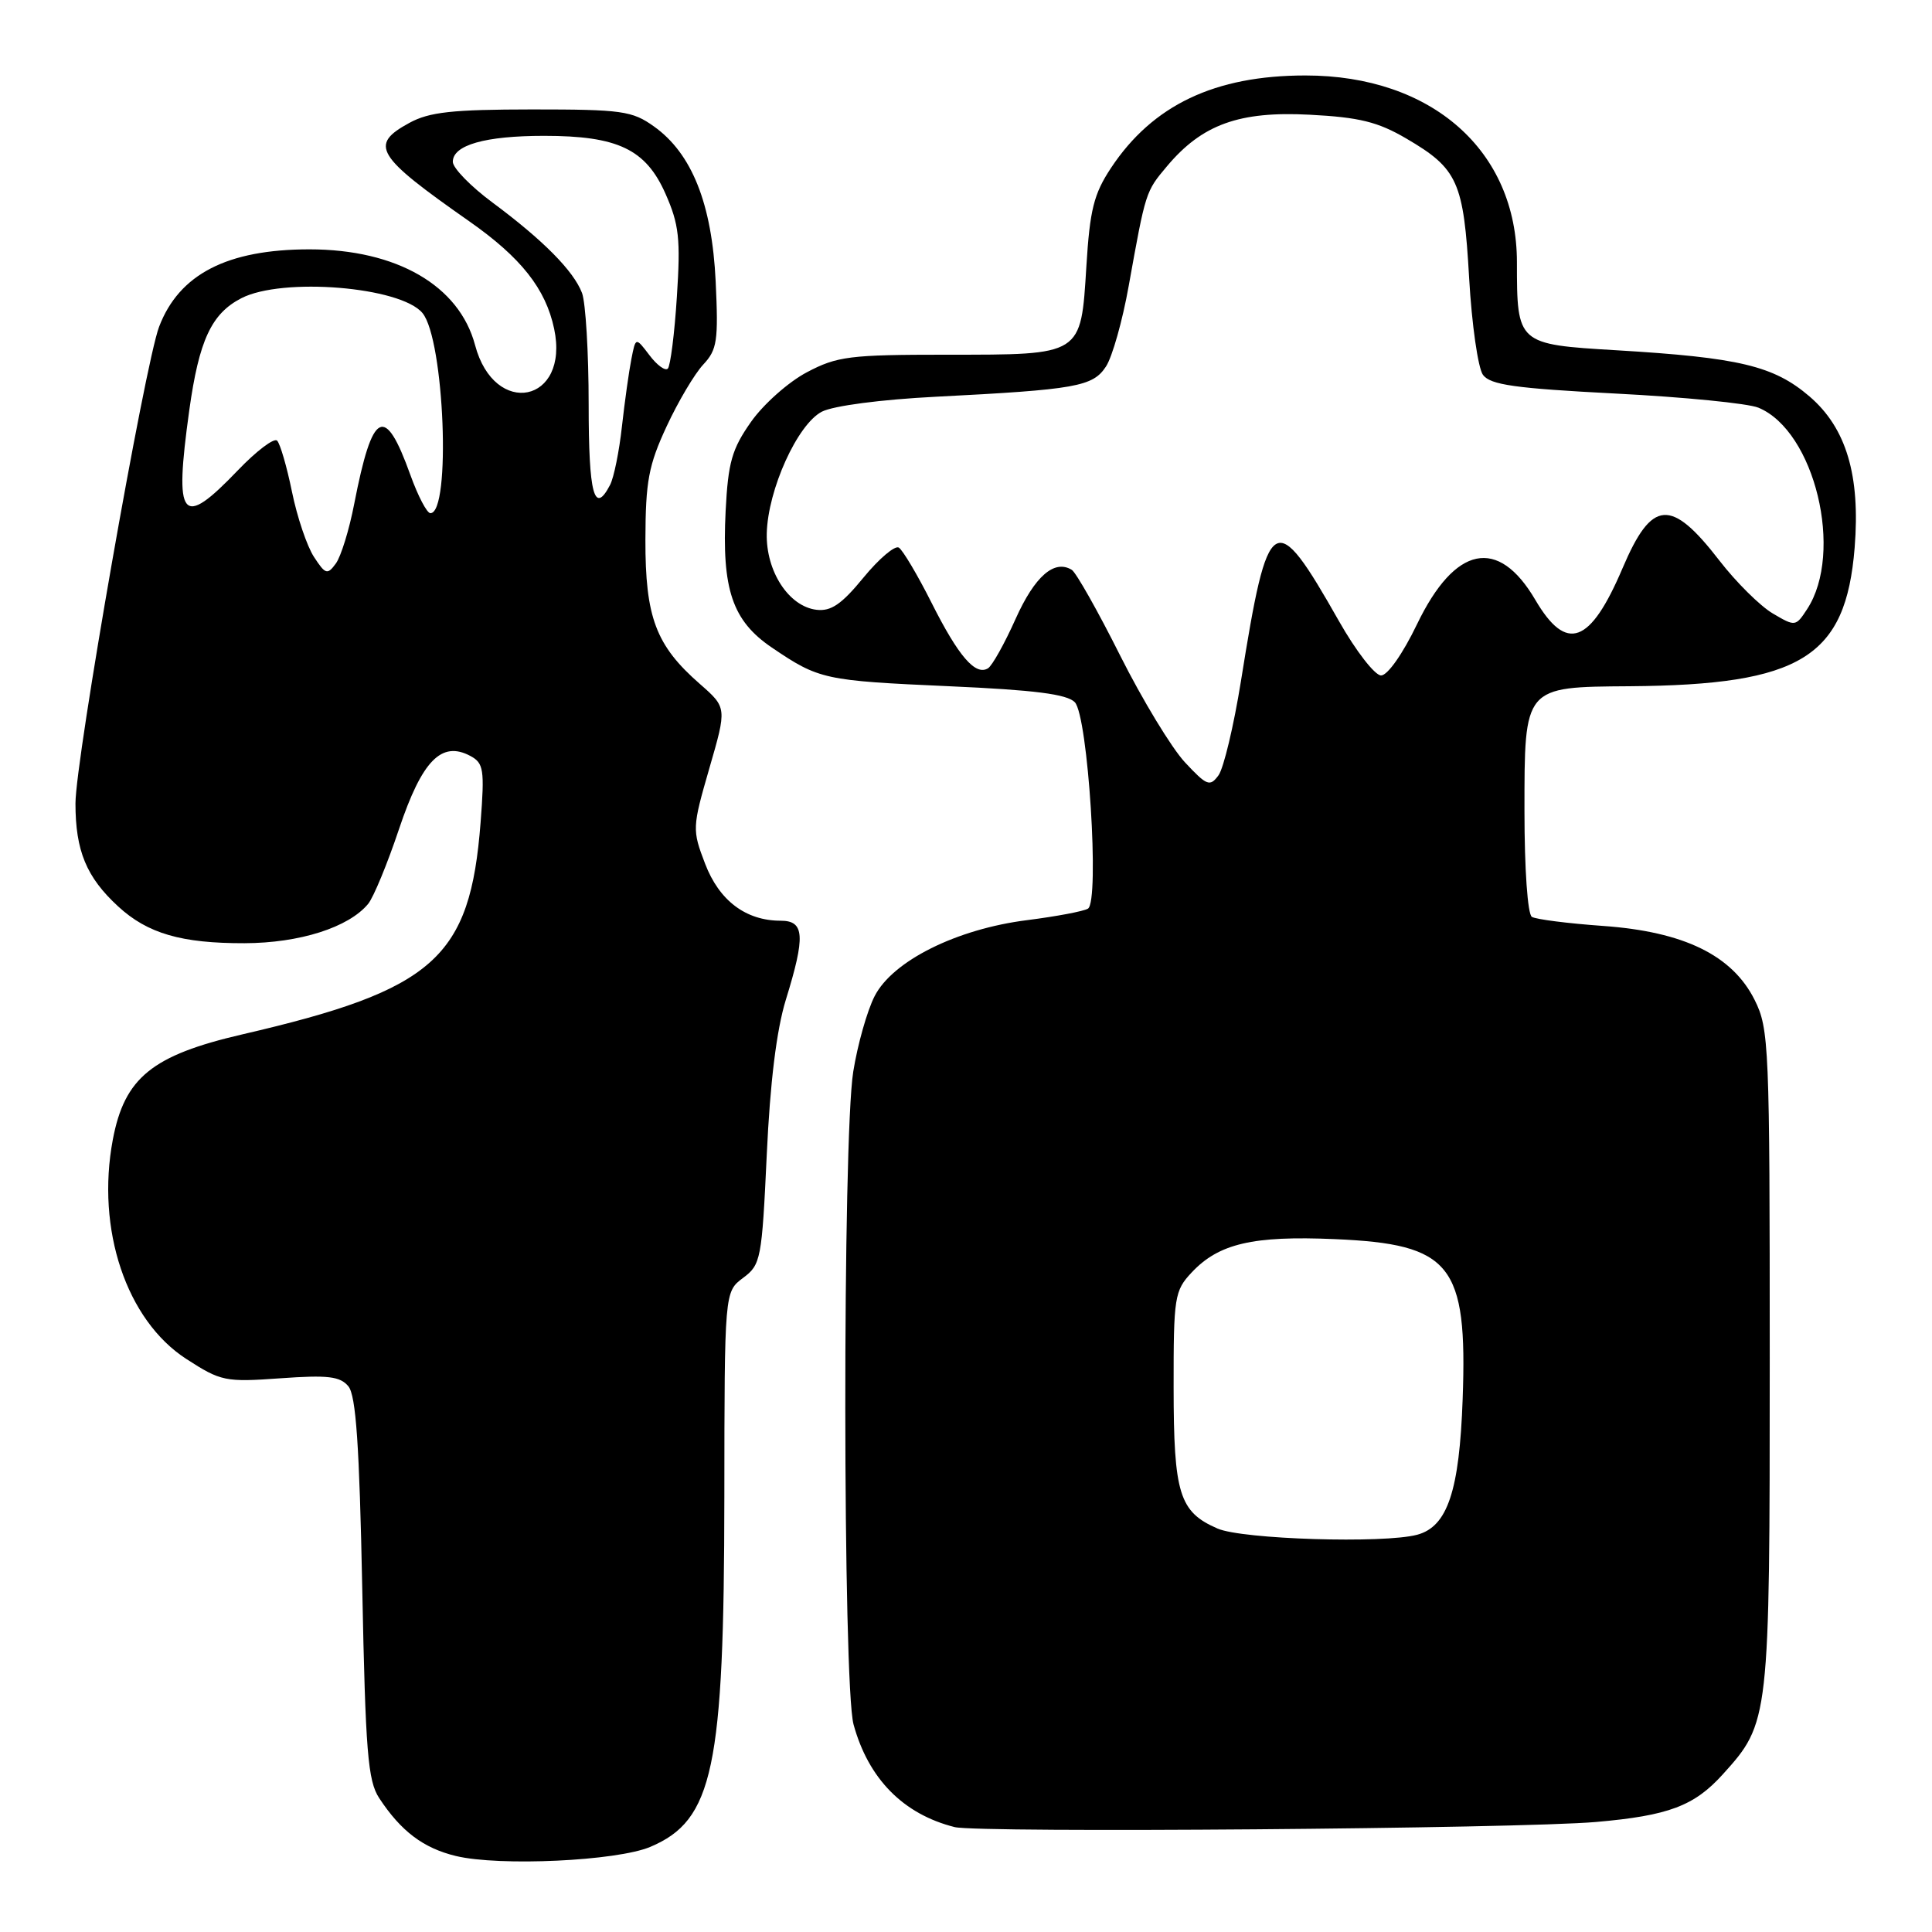 <?xml version="1.0" encoding="UTF-8" standalone="no"?>
<!DOCTYPE svg PUBLIC "-//W3C//DTD SVG 1.1//EN" "http://www.w3.org/Graphics/SVG/1.1/DTD/svg11.dtd" >
<svg xmlns="http://www.w3.org/2000/svg" xmlns:xlink="http://www.w3.org/1999/xlink" version="1.1" viewBox="0 0 256 256">
 <g >
 <path fill="currentColor"
d=" M 86.17 244.72 C 94.51 241.19 95.95 234.39 95.98 198.33 C 96.00 171.17 96.00 171.17 98.46 169.33 C 100.82 167.58 100.95 166.87 101.60 153.00 C 102.04 143.42 102.90 136.47 104.12 132.50 C 106.74 124.03 106.61 122.00 103.45 122.00 C 98.82 122.00 95.30 119.34 93.43 114.45 C 91.71 109.95 91.72 109.67 93.99 101.81 C 96.32 93.77 96.32 93.77 92.74 90.63 C 86.90 85.53 85.50 81.80 85.52 71.50 C 85.54 63.79 85.94 61.64 88.33 56.50 C 89.86 53.20 92.05 49.52 93.18 48.31 C 95.03 46.34 95.20 45.16 94.83 37.29 C 94.34 27.01 91.68 20.34 86.66 16.76 C 83.77 14.69 82.40 14.50 70.50 14.50 C 59.95 14.51 56.89 14.84 54.25 16.28 C 48.89 19.20 49.76 20.63 62.16 29.31 C 69.04 34.13 72.31 38.26 73.43 43.58 C 75.50 53.38 65.52 55.43 62.95 45.73 C 60.85 37.84 52.56 33.04 41.00 33.04 C 30.11 33.04 23.73 36.33 21.08 43.30 C 19.19 48.27 10.00 100.65 10.00 106.46 C 10.00 112.74 11.45 116.24 15.66 120.11 C 19.56 123.70 24.04 125.00 32.40 124.98 C 39.70 124.96 46.20 122.89 48.78 119.77 C 49.49 118.91 51.33 114.46 52.87 109.86 C 55.92 100.77 58.50 98.12 62.33 100.17 C 64.09 101.12 64.22 101.96 63.68 108.99 C 62.29 126.96 57.58 131.16 32.11 137.06 C 20.15 139.83 16.50 142.80 14.95 151.00 C 12.71 162.90 16.75 174.94 24.69 180.07 C 29.28 183.04 29.85 183.15 37.16 182.63 C 43.45 182.18 45.06 182.37 46.16 183.69 C 47.17 184.91 47.62 191.49 48.00 210.45 C 48.43 232.13 48.74 235.96 50.24 238.25 C 53.13 242.65 56.10 244.89 60.41 245.93 C 66.19 247.32 81.75 246.59 86.17 244.72 Z  M 211.50 241.42 C 221.10 240.58 224.49 239.30 228.27 235.12 C 234.47 228.26 234.50 228.01 234.50 180.00 C 234.50 138.50 234.41 136.32 232.50 132.50 C 229.54 126.58 223.13 123.45 212.40 122.69 C 207.76 122.36 203.52 121.82 202.98 121.49 C 202.42 121.14 202.00 115.17 202.00 107.50 C 202.00 90.89 201.88 91.03 215.97 90.93 C 238.66 90.75 244.58 87.10 245.75 72.57 C 246.52 62.99 244.64 56.71 239.77 52.53 C 235.03 48.47 230.45 47.38 214.17 46.41 C 201.06 45.63 201.00 45.58 201.00 34.75 C 201.00 19.97 189.72 10.00 172.98 10.00 C 160.97 10.00 152.73 13.92 147.21 22.26 C 144.94 25.69 144.41 27.79 143.95 35.29 C 143.21 47.17 143.47 47.00 125.47 47.00 C 112.58 47.00 110.92 47.21 106.91 49.33 C 104.48 50.61 101.16 53.56 99.52 55.89 C 96.98 59.50 96.48 61.25 96.15 67.70 C 95.63 78.09 97.03 82.25 102.28 85.81 C 108.54 90.05 109.21 90.19 125.77 90.93 C 137.09 91.43 141.39 91.98 142.42 93.05 C 144.17 94.89 145.73 119.43 144.16 120.40 C 143.59 120.75 139.98 121.43 136.13 121.92 C 126.77 123.09 118.28 127.32 115.89 132.00 C 114.90 133.93 113.63 138.43 113.06 142.00 C 111.63 150.89 111.67 223.26 113.10 228.50 C 115.07 235.70 119.69 240.39 126.50 242.10 C 129.66 242.89 201.19 242.32 211.50 241.42 Z  M 41.60 73.79 C 40.68 72.38 39.37 68.51 38.69 65.17 C 38.01 61.84 37.12 58.79 36.72 58.39 C 36.32 57.98 33.97 59.76 31.51 62.33 C 24.03 70.13 23.06 68.92 25.08 54.36 C 26.37 45.11 28.01 41.56 31.97 39.52 C 37.39 36.71 53.09 37.99 55.98 41.48 C 58.88 44.97 59.79 68.00 57.03 68.00 C 56.57 68.00 55.38 65.72 54.38 62.94 C 50.99 53.50 49.36 54.33 46.94 66.74 C 46.28 70.18 45.18 73.74 44.50 74.67 C 43.38 76.20 43.12 76.12 41.60 73.79 Z  M 78.00 53.57 C 78.00 46.73 77.60 40.09 77.12 38.82 C 76.00 35.89 71.97 31.82 65.25 26.83 C 62.36 24.69 60.00 22.26 60.00 21.44 C 60.00 19.22 64.28 18.00 72.10 18.00 C 81.86 18.00 85.57 19.77 88.18 25.67 C 89.98 29.74 90.19 31.64 89.69 39.31 C 89.38 44.21 88.83 48.50 88.49 48.84 C 88.15 49.19 87.05 48.39 86.05 47.06 C 84.23 44.66 84.23 44.66 83.66 47.58 C 83.34 49.19 82.78 53.20 82.41 56.50 C 82.05 59.80 81.34 63.29 80.84 64.25 C 78.74 68.29 78.00 65.52 78.00 53.57 Z  M 161.33 202.54 C 156.26 200.34 155.52 197.95 155.51 183.83 C 155.50 171.84 155.63 171.03 157.90 168.61 C 161.49 164.78 166.01 163.72 176.85 164.19 C 192.31 164.85 194.45 167.52 193.81 185.37 C 193.38 197.57 191.80 202.28 187.79 203.36 C 183.36 204.55 164.60 203.97 161.33 202.54 Z  M 157.01 101.01 C 155.25 99.12 151.39 92.76 148.43 86.87 C 145.48 80.98 142.59 75.87 142.02 75.51 C 139.71 74.09 137.12 76.34 134.58 81.99 C 133.12 85.26 131.47 88.21 130.92 88.55 C 129.26 89.58 127.01 86.98 123.44 79.88 C 121.58 76.18 119.62 72.89 119.10 72.56 C 118.58 72.24 116.47 74.03 114.41 76.54 C 111.52 80.07 110.11 81.03 108.19 80.80 C 104.51 80.36 101.48 75.69 101.60 70.68 C 101.74 64.89 105.66 56.23 108.90 54.55 C 110.42 53.77 116.71 52.94 124.00 52.57 C 142.59 51.62 144.81 51.23 146.55 48.56 C 147.38 47.30 148.74 42.49 149.56 37.88 C 151.81 25.36 151.80 25.39 154.63 22.03 C 159.29 16.48 164.21 14.71 173.53 15.20 C 180.12 15.54 182.58 16.15 186.35 18.36 C 193.17 22.35 193.94 24.06 194.67 36.87 C 195.02 43.01 195.85 48.77 196.50 49.67 C 197.48 51.00 200.74 51.46 214.10 52.15 C 223.12 52.61 231.62 53.45 233.00 54.02 C 240.47 57.11 244.36 73.22 239.45 80.72 C 237.94 83.03 237.87 83.04 234.89 81.28 C 233.23 80.30 230.05 77.15 227.84 74.29 C 221.41 65.96 218.88 66.16 215.00 75.28 C 210.71 85.36 207.56 86.51 203.44 79.49 C 198.52 71.09 192.80 72.26 187.76 82.72 C 185.88 86.63 183.86 89.50 183.00 89.50 C 182.18 89.50 179.66 86.26 177.42 82.30 C 168.82 67.15 168.05 67.62 164.43 90.26 C 163.48 96.18 162.14 101.79 161.46 102.73 C 160.32 104.28 159.92 104.13 157.01 101.01 Z "/>
</g>
</svg>
